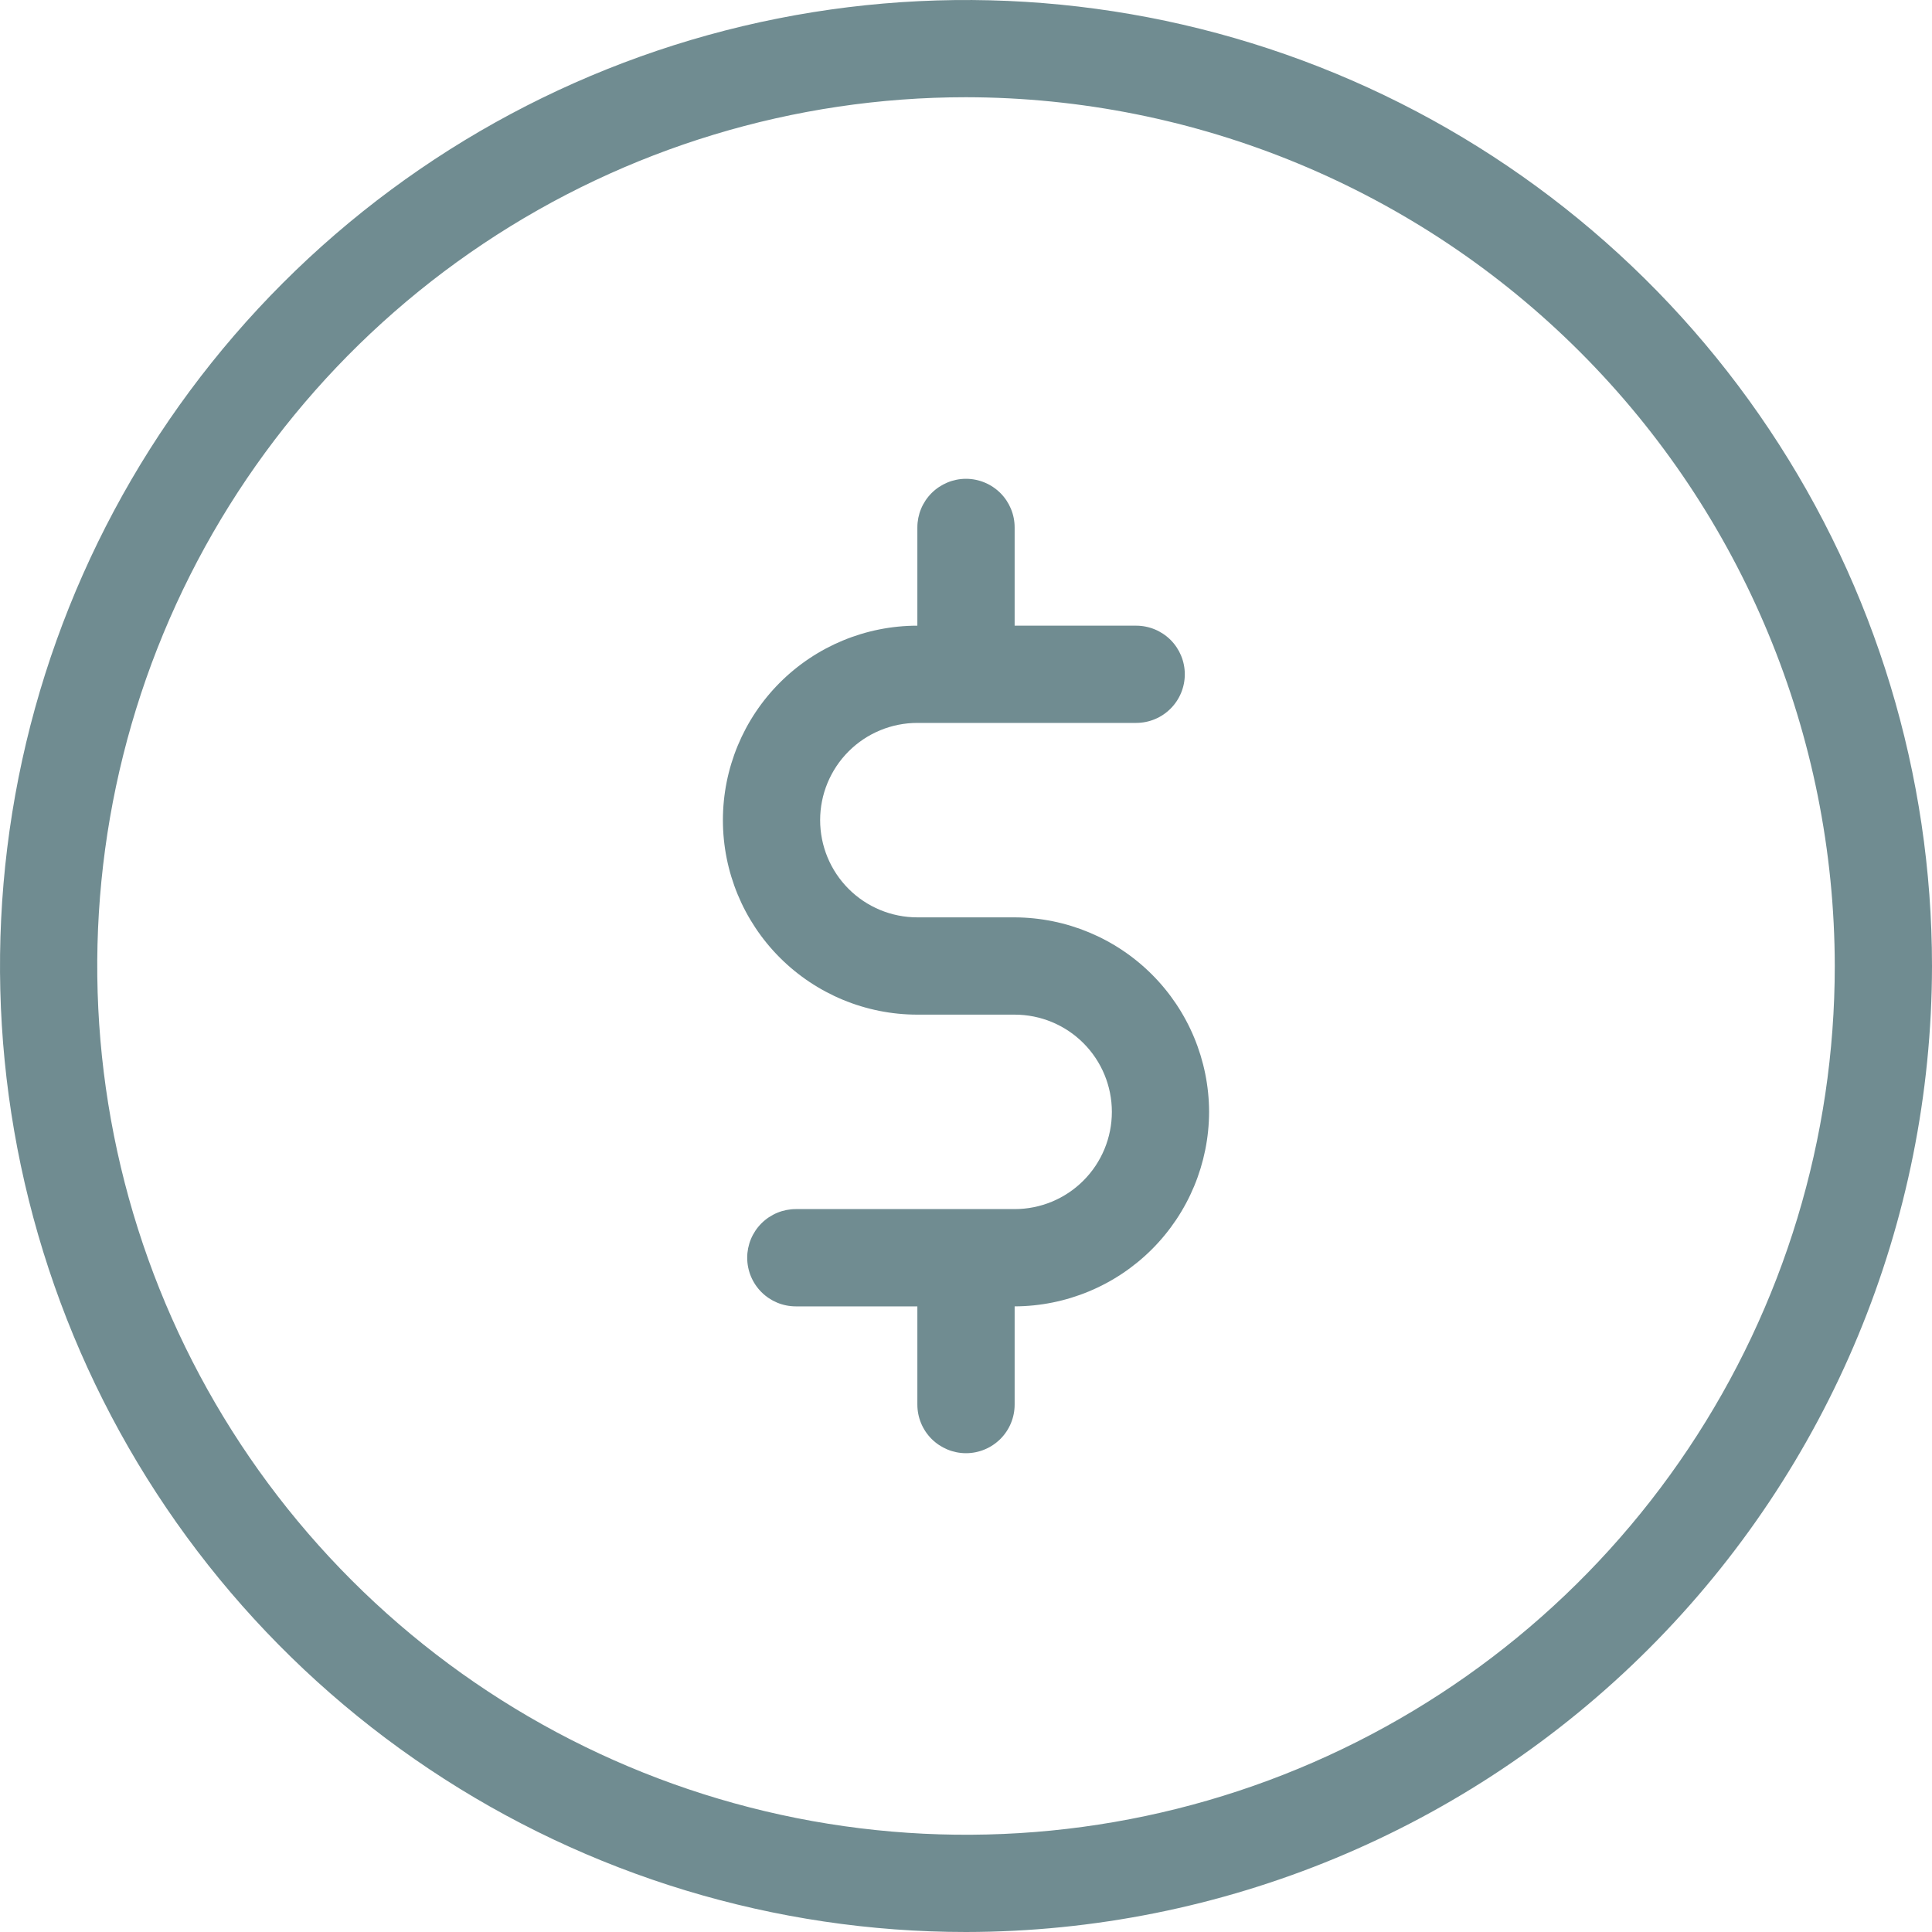 <svg width="40" height="40" viewBox="0 0 40 40" fill="none" xmlns="http://www.w3.org/2000/svg">
<path d="M20 40C16.044 40 12.178 38.827 8.889 36.629C5.6 34.432 3.036 31.308 1.522 27.654C0.009 23.999 -0.387 19.978 0.384 16.098C1.156 12.219 3.061 8.655 5.858 5.858C8.655 3.061 12.219 1.156 16.098 0.384C19.978 -0.387 23.999 0.009 27.654 1.522C31.308 3.036 34.432 5.6 36.629 8.889C38.827 12.178 40 16.044 40 20C39.994 25.302 37.885 30.386 34.136 34.136C30.386 37.885 25.302 39.994 20 40ZM20 2.013C16.443 2.013 12.965 3.068 10.007 5.045C7.049 7.021 4.744 9.83 3.382 13.117C2.021 16.403 1.665 20.02 2.359 23.509C3.053 26.998 4.766 30.203 7.281 32.718C9.797 35.234 13.002 36.947 16.491 37.641C19.98 38.335 23.597 37.979 26.883 36.618C30.17 35.256 32.979 32.951 34.955 29.993C36.932 27.035 37.987 23.557 37.987 20C37.981 15.231 36.085 10.659 32.713 7.287C29.341 3.915 24.769 2.019 20 2.013Z" fill="#708C91"/>
<path d="M25.033 23.02C25.03 24.087 24.605 25.109 23.85 25.864C23.096 26.618 22.074 27.043 21.007 27.047V29.08C21.007 29.347 20.901 29.603 20.712 29.792C20.523 29.98 20.267 30.087 20 30.087C19.733 30.087 19.477 29.98 19.288 29.792C19.099 29.603 18.993 29.347 18.993 29.08V27.047H16.477C16.21 27.047 15.954 26.941 15.765 26.752C15.576 26.563 15.47 26.307 15.47 26.04C15.47 25.773 15.576 25.517 15.765 25.328C15.954 25.139 16.21 25.033 16.477 25.033H21.007C21.541 25.033 22.053 24.821 22.43 24.444C22.808 24.066 23.02 23.554 23.02 23.02C23.02 22.486 22.808 21.974 22.43 21.596C22.053 21.219 21.541 21.007 21.007 21.007H18.993C17.925 21.007 16.901 20.582 16.146 19.827C15.391 19.072 14.967 18.048 14.967 16.98C14.967 15.912 15.391 14.888 16.146 14.133C16.901 13.378 17.925 12.954 18.993 12.954V10.92C18.993 10.653 19.099 10.397 19.288 10.208C19.477 10.02 19.733 9.913 20 9.913C20.267 9.913 20.523 10.02 20.712 10.208C20.901 10.397 21.007 10.653 21.007 10.92V12.954H23.523C23.79 12.954 24.046 13.06 24.235 13.248C24.424 13.437 24.53 13.693 24.53 13.96C24.53 14.227 24.424 14.483 24.235 14.672C24.046 14.861 23.79 14.967 23.523 14.967H18.993C18.459 14.967 17.947 15.179 17.57 15.556C17.192 15.934 16.98 16.446 16.98 16.98C16.98 17.514 17.192 18.026 17.57 18.404C17.947 18.781 18.459 18.993 18.993 18.993H21.007C22.074 18.997 23.096 19.422 23.85 20.176C24.605 20.931 25.03 21.953 25.033 23.02Z" fill="#708C91"/>
</svg>
